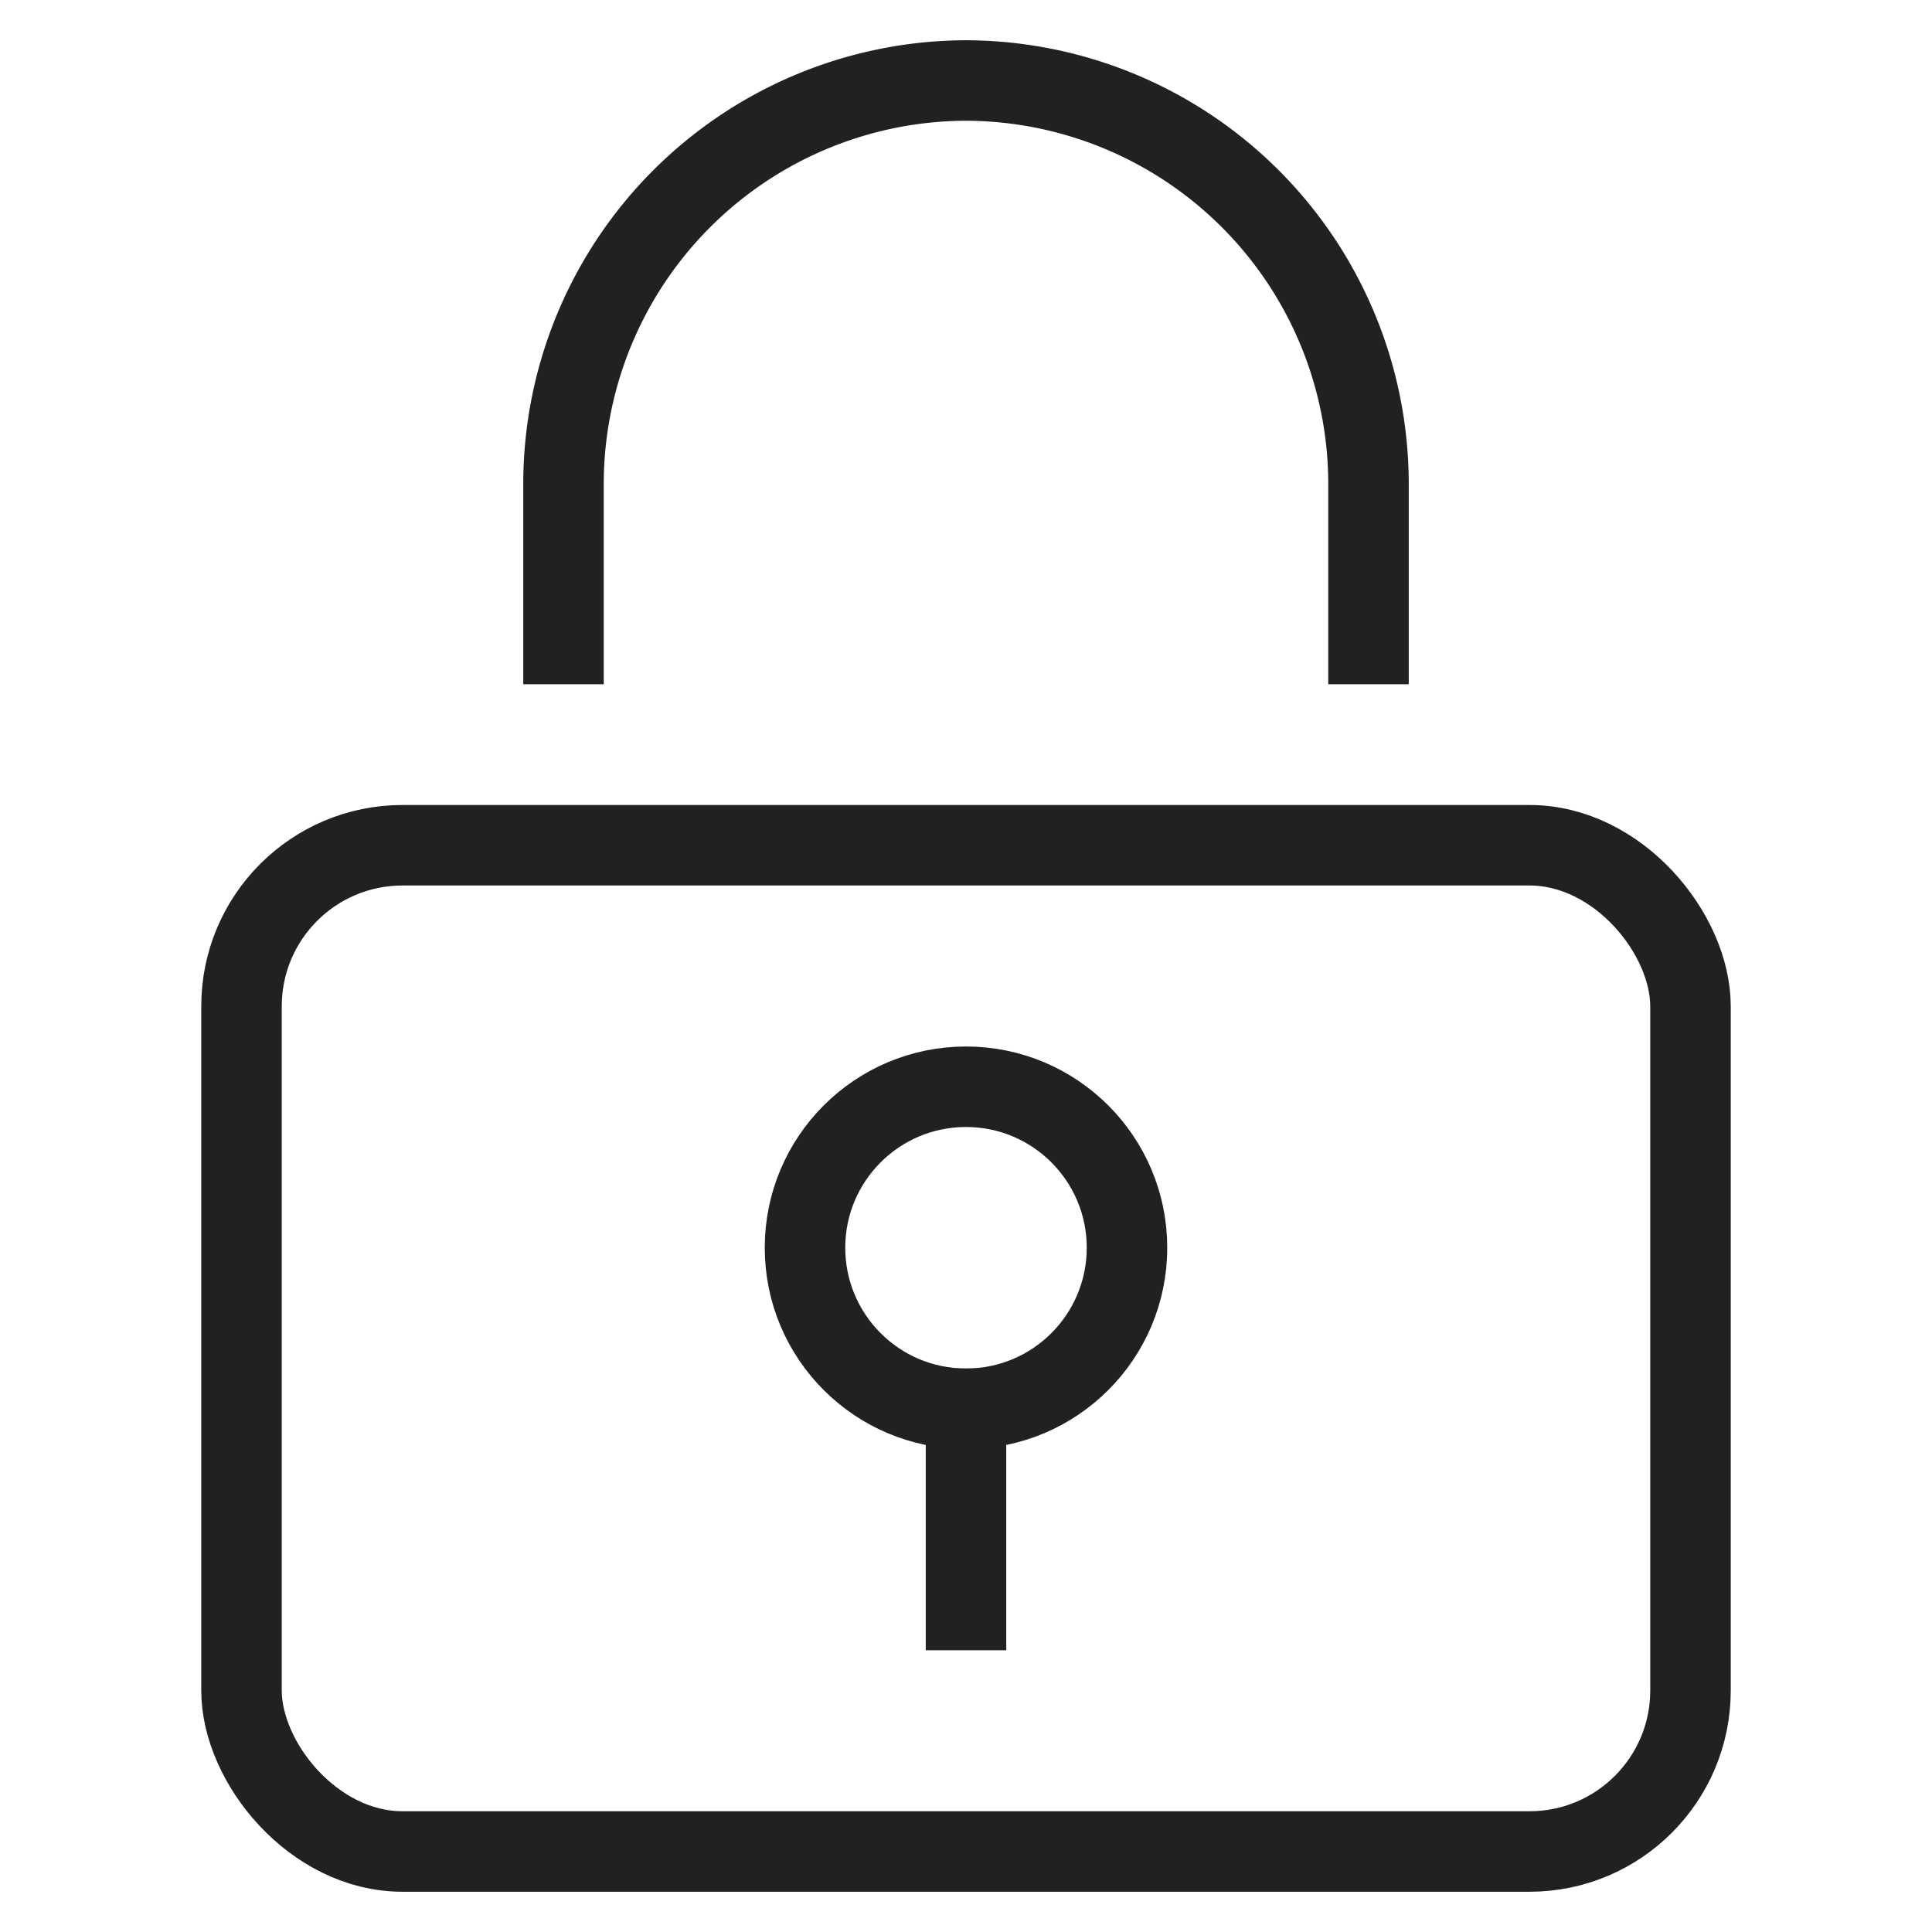 <svg xmlns="http://www.w3.org/2000/svg" height="48" width="48" viewBox="0 0 48 48"><title>lock 2</title><g stroke-linejoin="miter" fill="#212121" stroke-linecap="butt" class="nc-icon-wrapper"><path data-color="color-2" d="M34,16V12A10.029,10.029,0,0,0,24,2h0A10.029,10.029,0,0,0,14,12v4" fill="none" stroke="#212121" stroke-linecap="square" stroke-miterlimit="10" stroke-width="2"></path><rect x="6" y="21" width="36" height="25" rx="4" fill="none" stroke="#212121" stroke-linecap="square" stroke-miterlimit="10" stroke-width="2"></rect><circle data-color="color-2" cx="24" cy="31" r="4" fill="none" stroke="#212121" stroke-linecap="square" stroke-miterlimit="10" stroke-width="2"></circle><line data-color="color-2" x1="24" y1="35" x2="24" y2="40" fill="none" stroke="#212121" stroke-linecap="square" stroke-miterlimit="10" stroke-width="2"></line></g></svg>